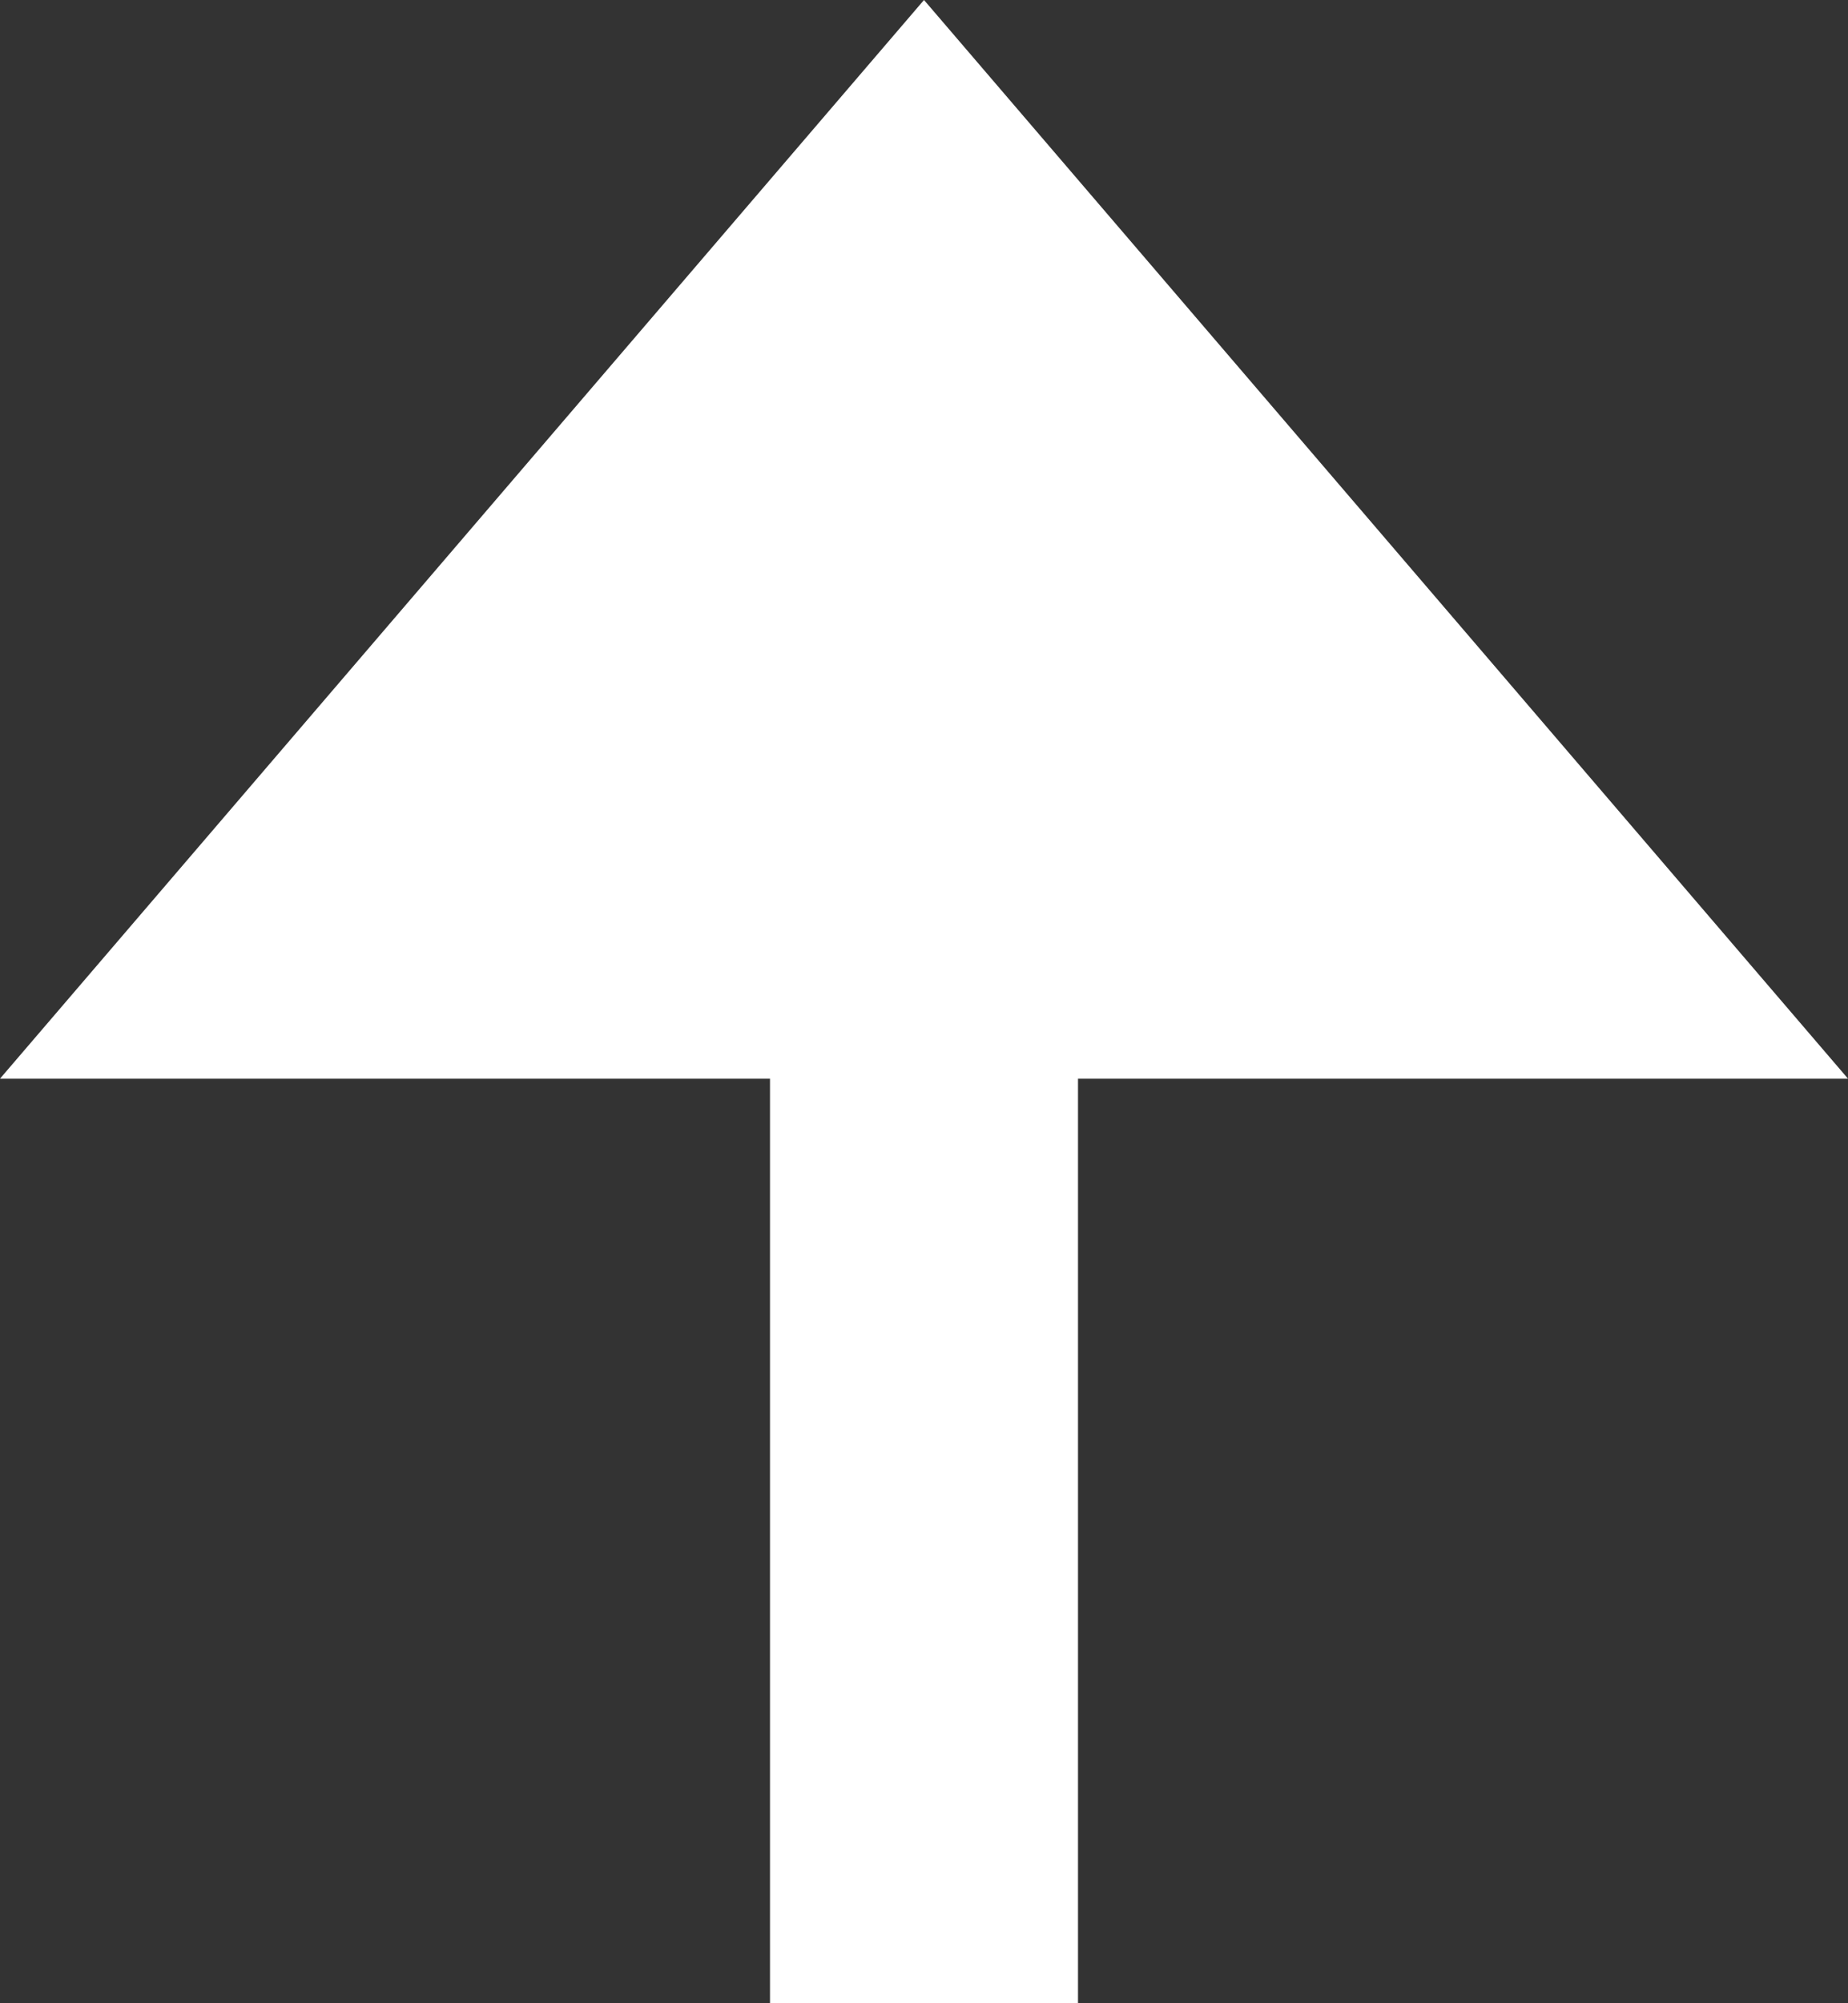 <svg width="12" height="13" viewBox="0 0 12 13" fill="none" xmlns="http://www.w3.org/2000/svg">
<rect x="0" y="0" width="12" height="13" fill="#333333" stroke="none"/>
<path d="M-5.24537e-07 7L5 7L5 13L7 13L7 7L12 7L6 5.24537e-07L-5.24537e-07 7Z" fill="white"/>
</svg>
